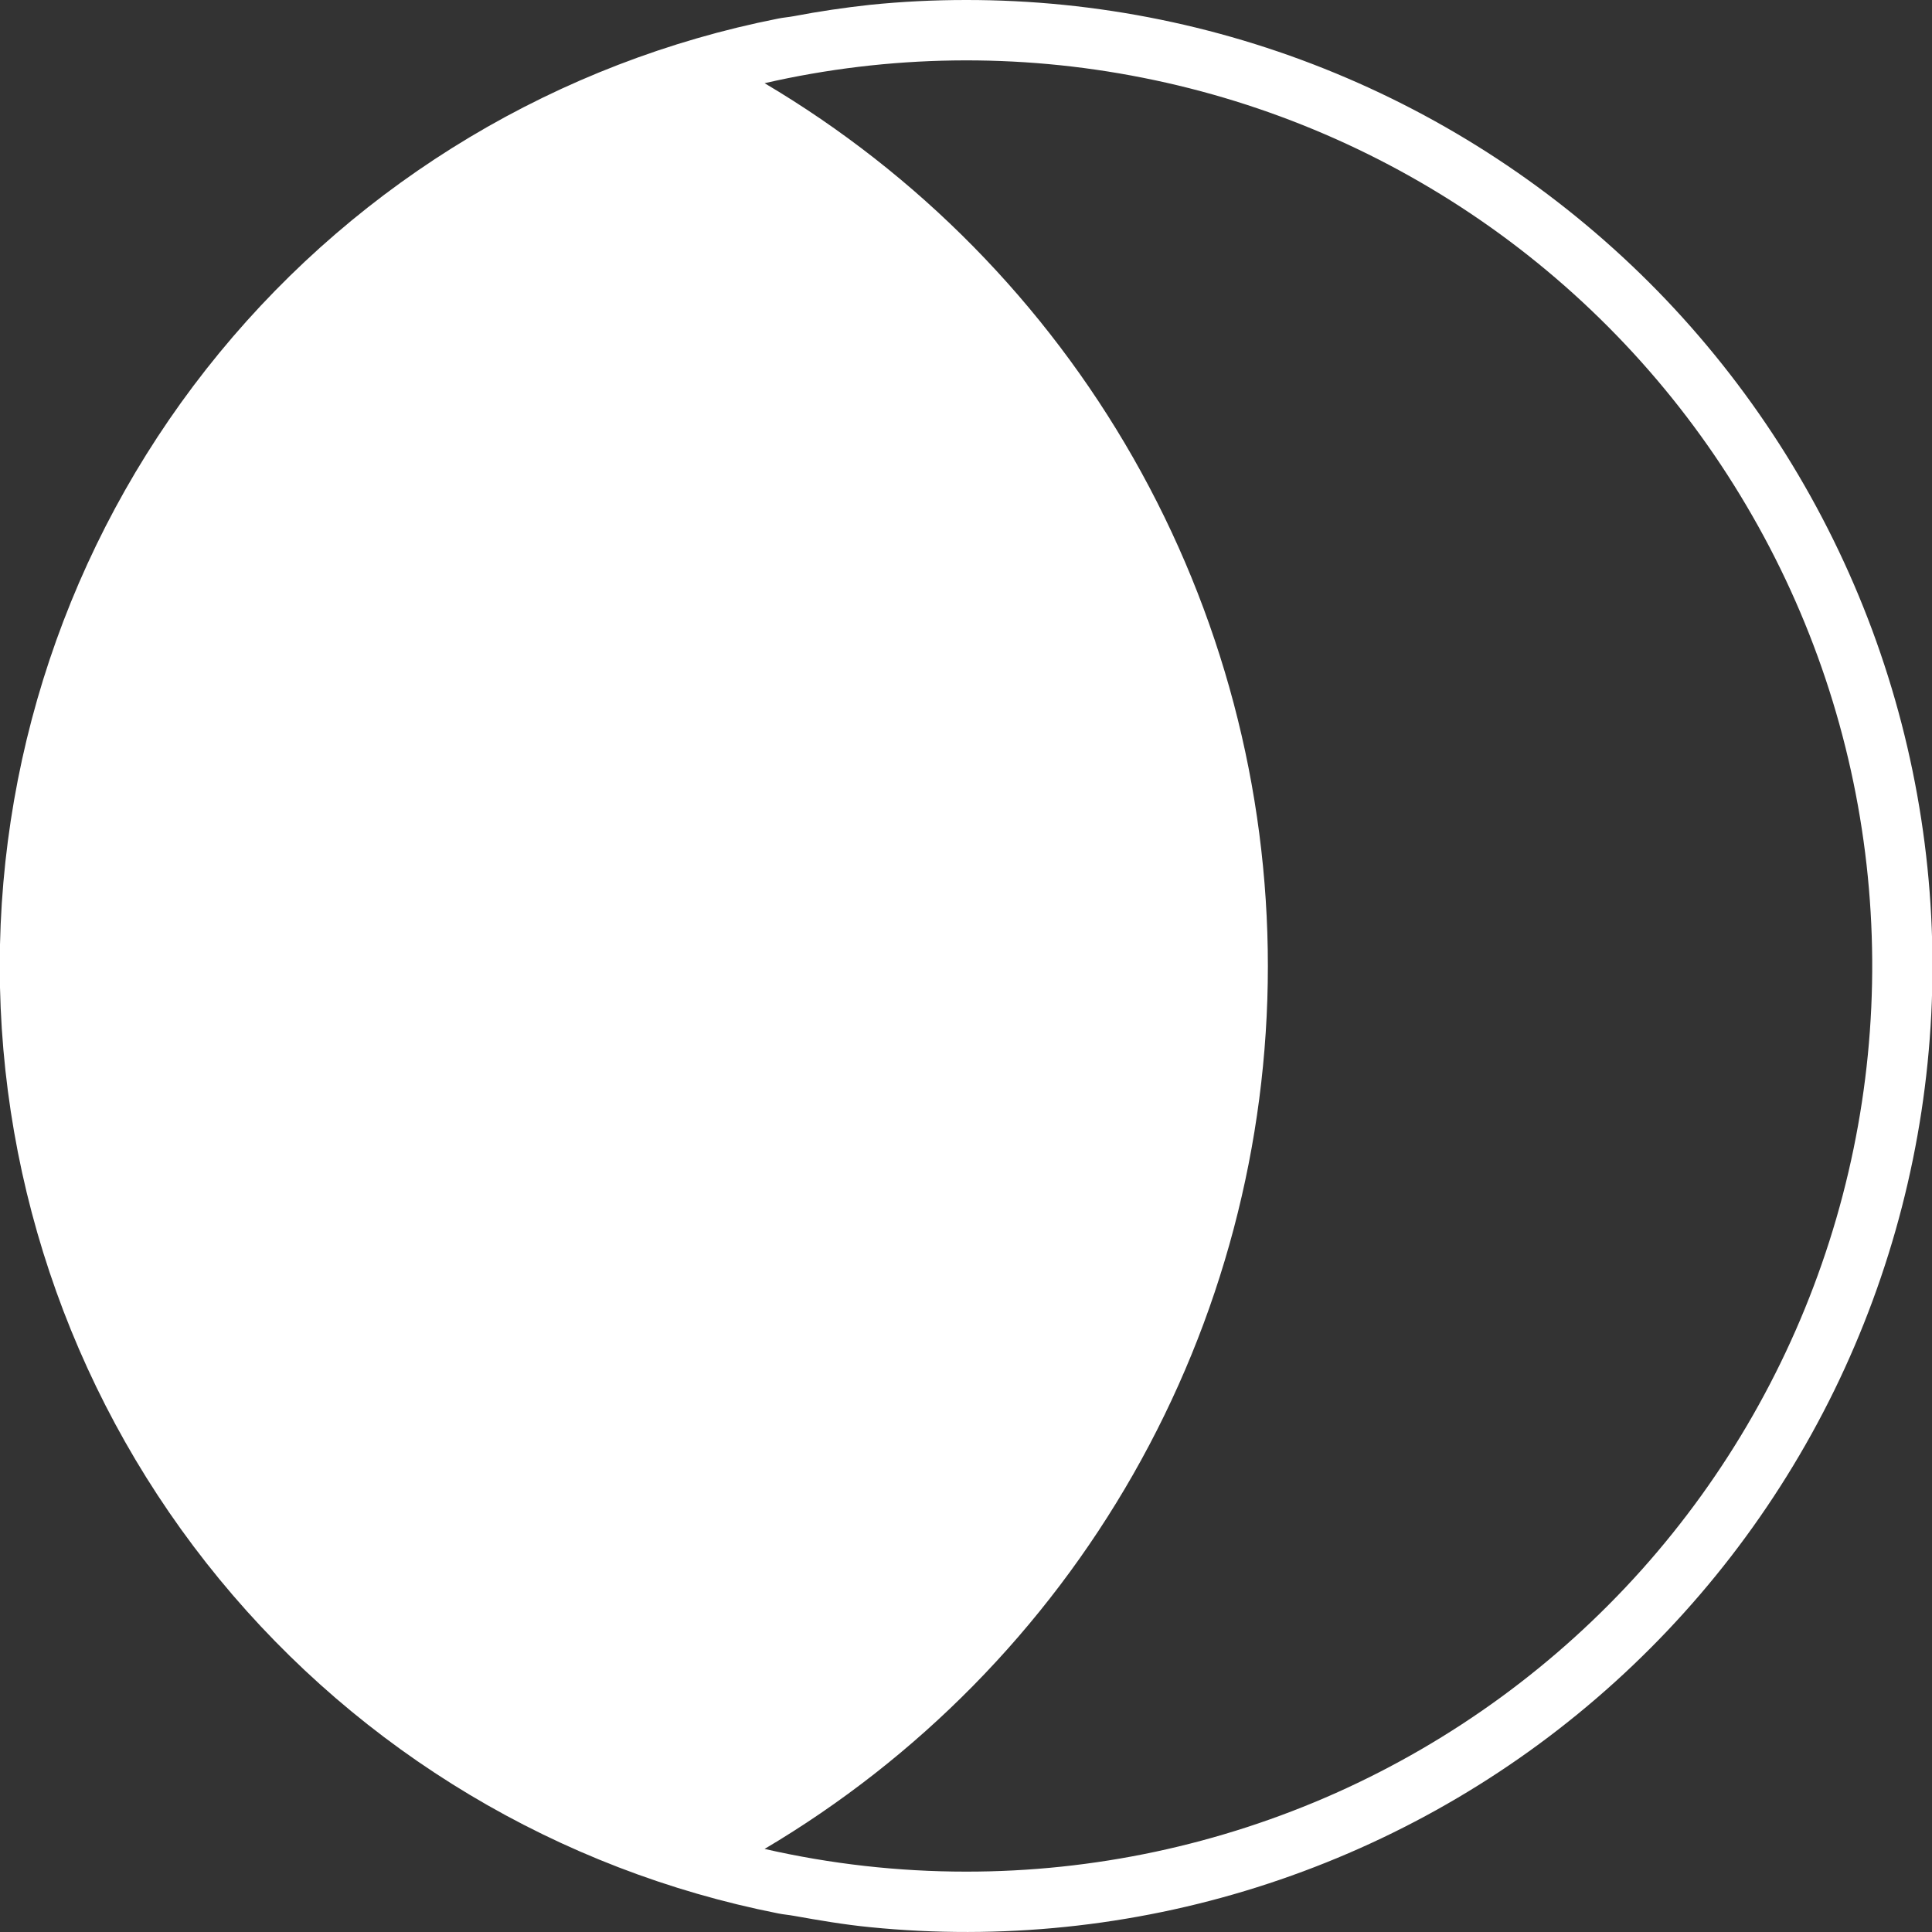<svg width="16" height="16" viewBox="0 0 16 16" fill="none" xmlns="http://www.w3.org/2000/svg">
<rect x="0" y="0" width="16" height="16" fill="#333333" stroke="none"/>
<path d="M8 9.94842e-07C7.734 5.92441e-05 7.469 0.013 7.205 0.04C6.994 0.063 6.783 0.094 6.574 0.134C6.531 0.142 6.487 0.145 6.444 0.154C4.627 0.513 2.992 1.492 1.816 2.923C0.64 4.354 -0.002 6.148 -0.002 8C-0.002 9.852 0.64 11.646 1.816 13.077C2.992 14.508 4.627 15.487 6.444 15.846C6.487 15.855 6.531 15.858 6.574 15.866C6.782 15.903 6.991 15.939 7.205 15.96C8.284 16.068 9.374 15.956 10.408 15.63C11.442 15.304 12.4 14.772 13.222 14.064C14.044 13.357 14.713 12.49 15.19 11.516C15.666 10.542 15.94 9.481 15.994 8.398C16.048 7.315 15.881 6.232 15.504 5.216C15.126 4.199 14.546 3.27 13.799 2.484C13.051 1.699 12.151 1.073 11.154 0.646C10.158 0.219 9.084 -0.001 8 9.94842e-07ZM8 15.5C7.439 15.5 6.879 15.437 6.332 15.312C7.602 14.56 8.654 13.491 9.385 12.209C10.116 10.927 10.5 9.476 10.5 8.001C10.5 6.525 10.116 5.075 9.385 3.792C8.654 2.51 7.602 1.441 6.332 0.689C7.362 0.453 8.429 0.438 9.465 0.644C10.501 0.849 11.482 1.271 12.344 1.882C13.205 2.493 13.928 3.279 14.464 4.189C15.001 5.098 15.34 6.111 15.458 7.161C15.576 8.21 15.471 9.273 15.15 10.279C14.829 11.285 14.3 12.212 13.596 13C12.892 13.787 12.029 14.417 11.065 14.848C10.101 15.278 9.056 15.501 8 15.5Z" fill="white"/>
</svg>
